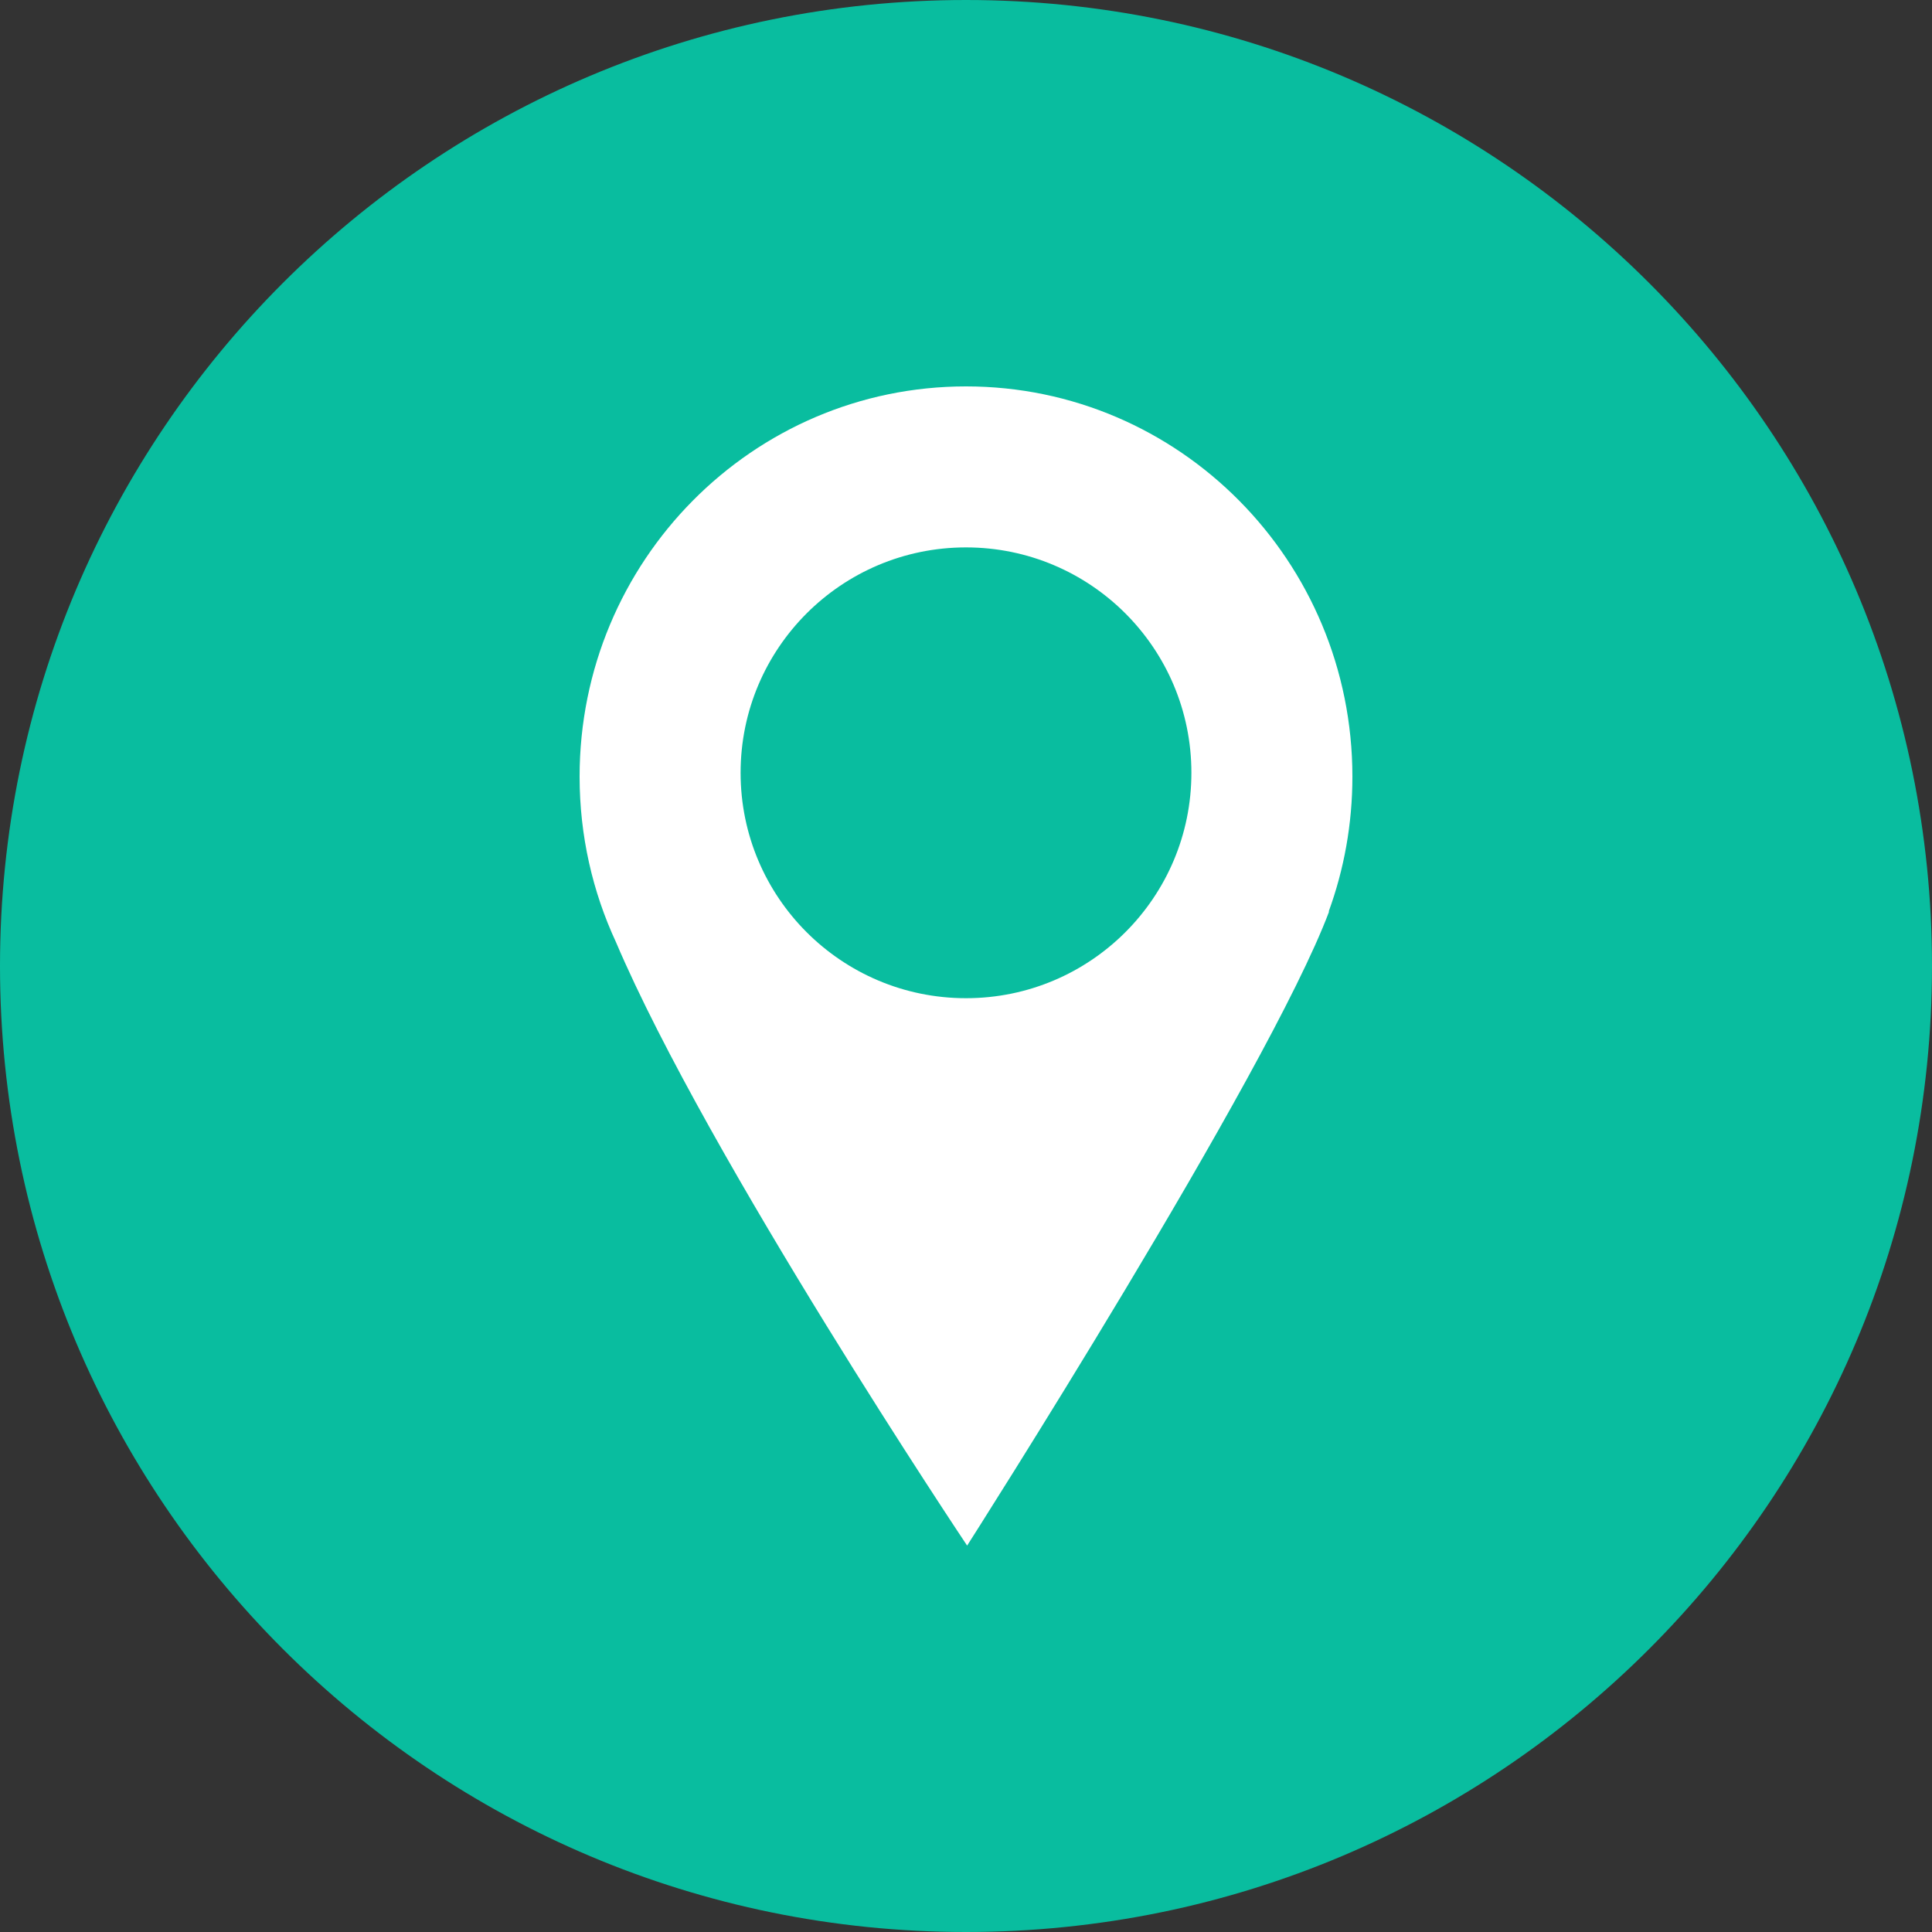 <svg width="48" height="48" viewBox="0 0 48 48" fill="none" xmlns="http://www.w3.org/2000/svg">
<rect x="0" y="0" width="48" height="48" fill="#333333" stroke="none"/>
<path d="M24 48C37.255 48 48 37.255 48 24C48 10.745 37.255 0 24 0C10.745 0 0 10.745 0 24C0 37.255 10.745 48 24 48Z" fill="#09BD9F"/>
<path fill-rule="evenodd" clip-rule="evenodd" d="M24.028 38.4C24.028 38.4 17.585 28.765 15.304 23.408C14.724 22.159 14.4 20.765 14.4 19.295C14.4 13.94 18.698 9.6 24 9.6C29.302 9.6 33.6 13.94 33.6 19.295C33.6 20.473 33.392 21.602 33.011 22.647H33.021C31.493 26.711 24.028 38.4 24.028 38.4ZM29.6 19.2C29.6 22.293 27.093 24.8 24 24.8C20.907 24.8 18.4 22.293 18.4 19.2C18.4 16.107 20.907 13.6 24 13.6C27.093 13.6 29.6 16.107 29.6 19.2Z" fill="white"/>
</svg>
